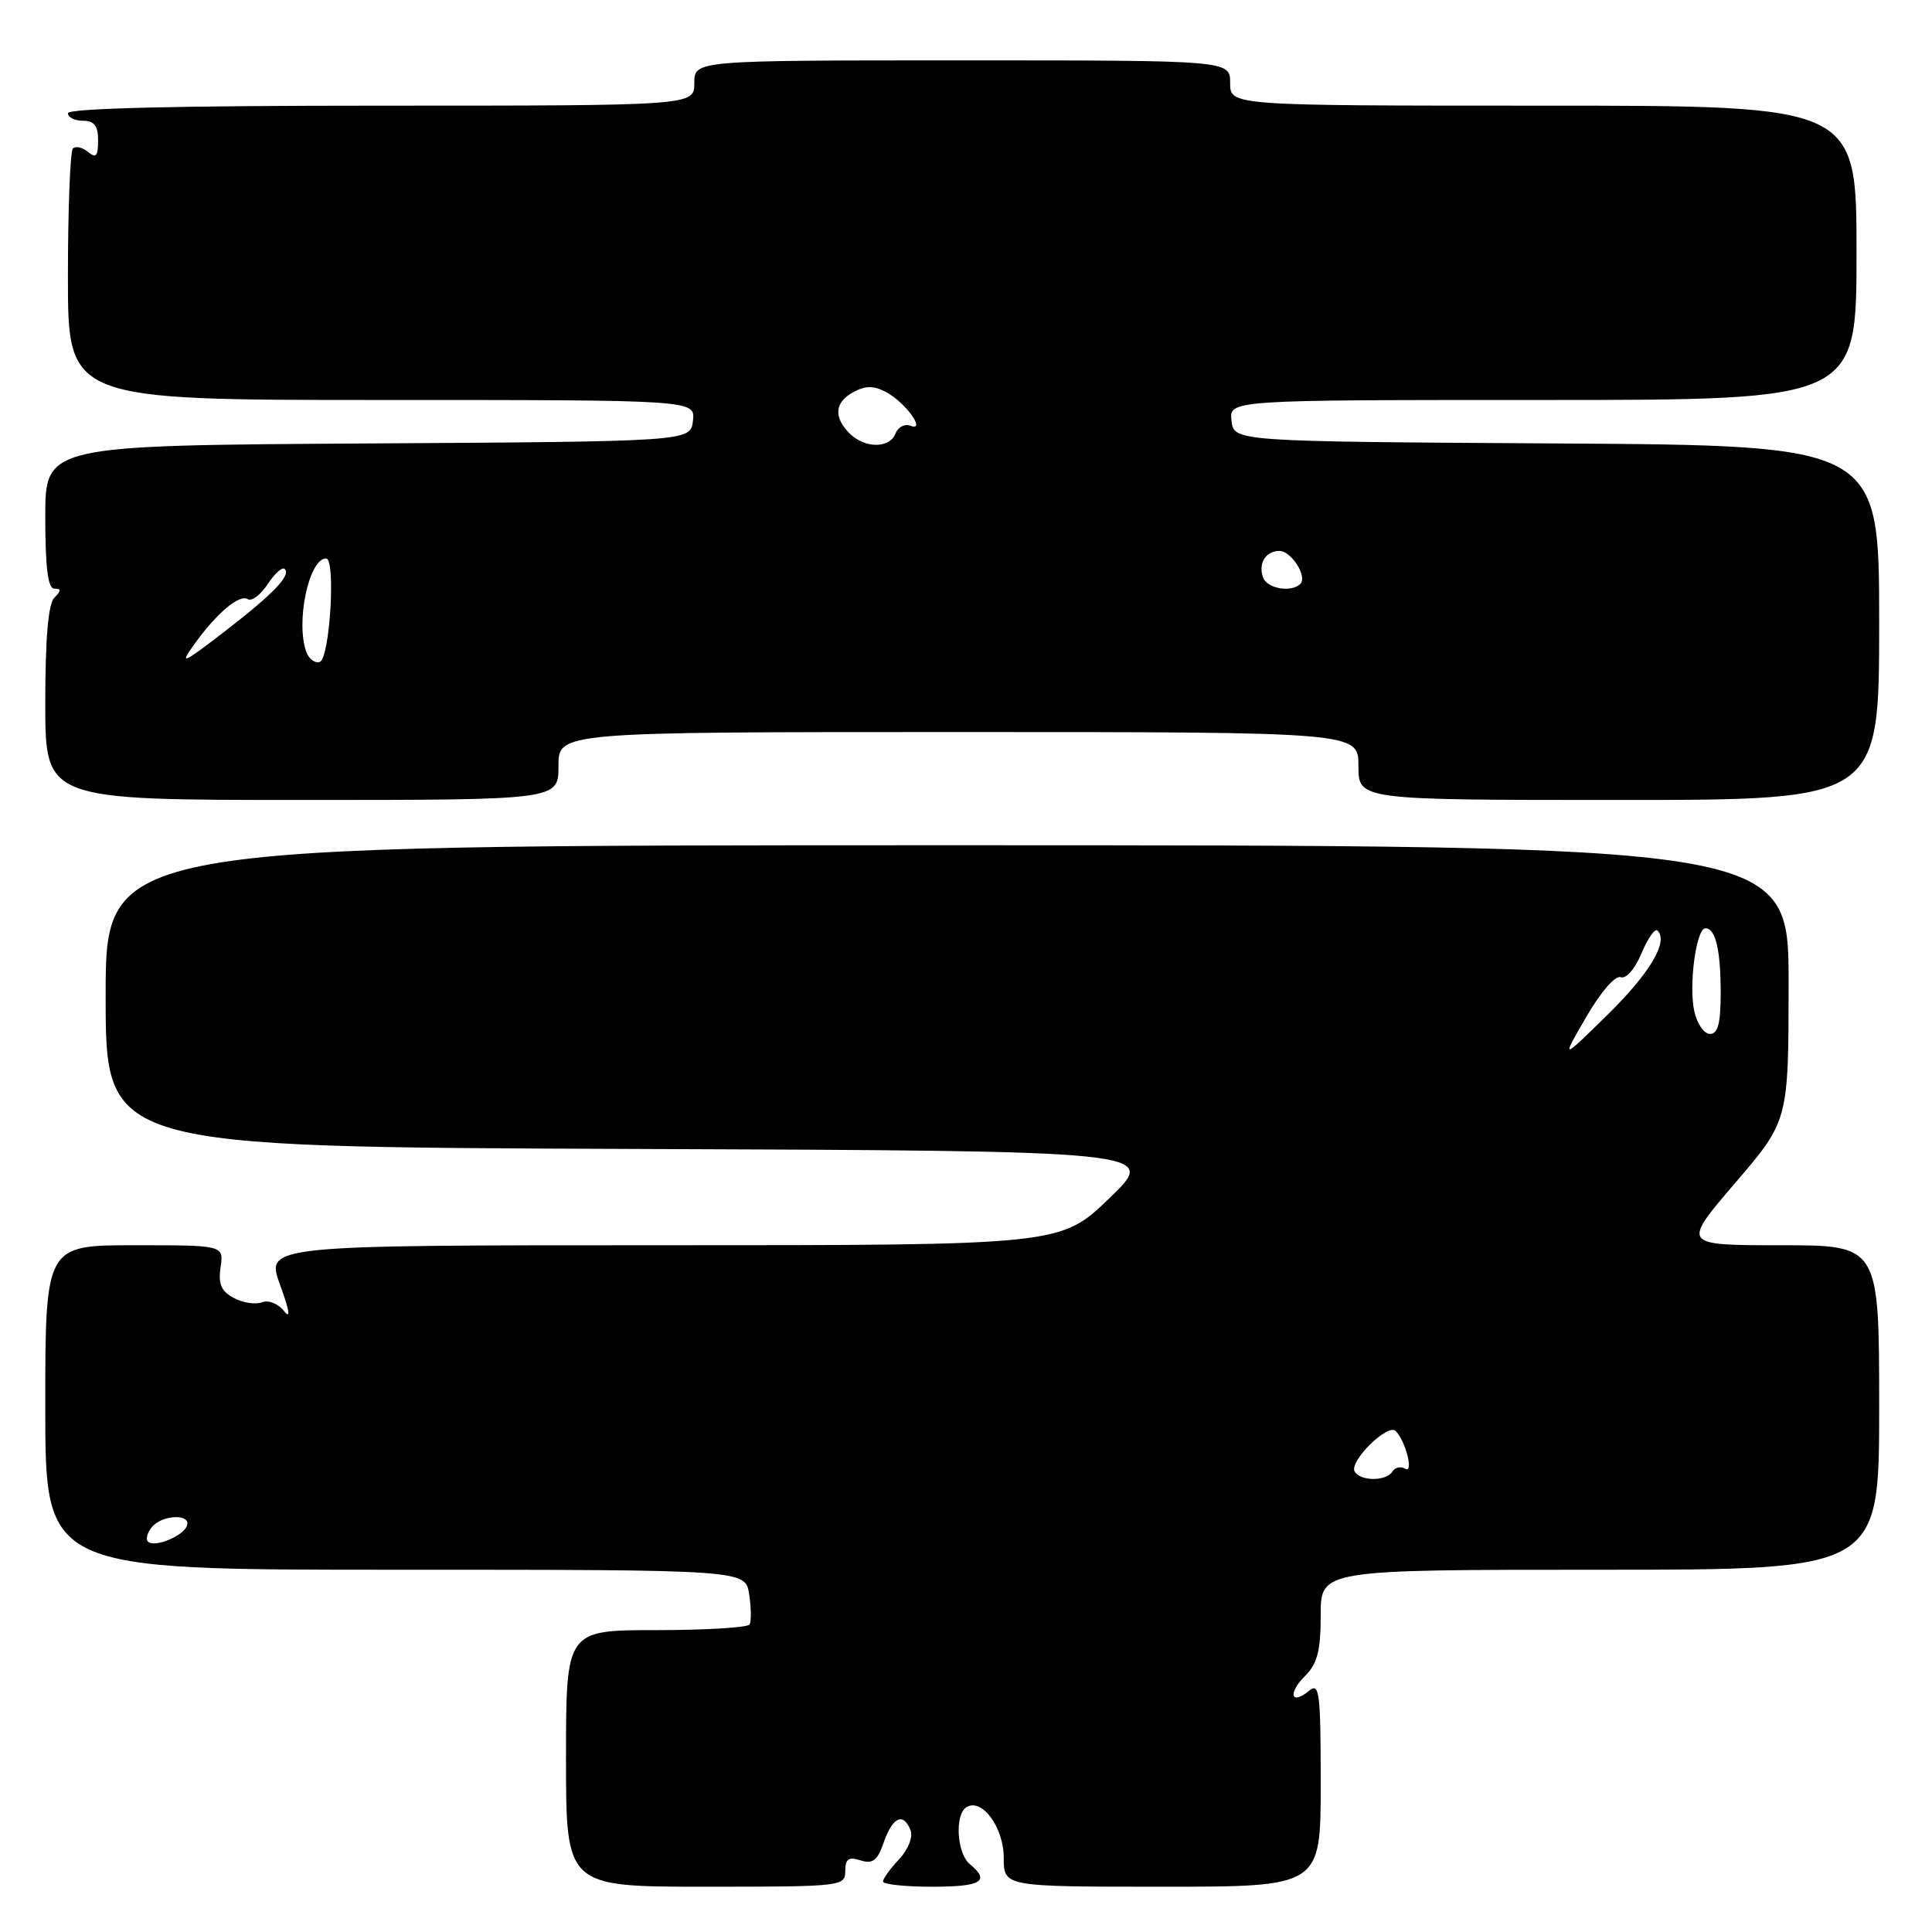 <?xml version="1.0" encoding="UTF-8" standalone="no"?>
<!DOCTYPE svg PUBLIC "-//W3C//DTD SVG 1.1//EN" "http://www.w3.org/Graphics/SVG/1.1/DTD/svg11.dtd" >
<svg xmlns="http://www.w3.org/2000/svg" xmlns:xlink="http://www.w3.org/1999/xlink" version="1.1" viewBox="0 0 256 256">
 <g >
 <path fill="currentColor"
d=" M 112.00 247.93 C 112.00 246.31 112.44 246.00 114.03 246.51 C 115.65 247.02 116.27 246.54 117.12 244.08 C 118.29 240.73 119.72 240.11 120.66 242.55 C 120.99 243.43 120.33 245.08 119.13 246.37 C 117.96 247.61 117.00 248.94 117.00 249.31 C 117.00 249.69 119.92 250.00 123.50 250.00 C 130.05 250.00 131.25 249.28 128.50 247.00 C 126.78 245.57 126.48 240.44 128.06 239.46 C 130.10 238.20 133.00 242.13 133.00 246.15 C 133.00 250.00 133.00 250.00 154.00 250.00 C 175.00 250.00 175.00 250.00 175.00 236.38 C 175.00 224.29 174.83 222.90 173.48 224.02 C 171.07 226.02 170.60 224.40 172.92 222.08 C 174.56 220.44 175.00 218.75 175.00 214.00 C 175.00 208.00 175.00 208.00 212.00 208.00 C 249.00 208.00 249.00 208.00 249.00 186.50 C 249.00 165.00 249.00 165.00 235.93 165.00 C 222.85 165.00 222.85 165.00 229.92 156.75 C 236.99 148.50 236.99 148.50 237.00 130.25 C 237.00 112.00 237.00 112.00 125.50 112.00 C 14.00 112.00 14.00 112.00 14.00 131.99 C 14.00 151.99 14.00 151.99 83.75 152.24 C 153.50 152.50 153.50 152.50 147.02 158.75 C 140.54 165.00 140.54 165.00 87.86 165.00 C 35.19 165.00 35.19 165.00 37.11 170.25 C 38.36 173.65 38.55 174.88 37.64 173.73 C 36.86 172.74 35.58 172.22 34.71 172.56 C 33.85 172.89 32.18 172.63 30.98 171.99 C 29.31 171.10 28.90 170.14 29.23 167.91 C 29.65 165.00 29.65 165.00 17.83 165.00 C 6.00 165.00 6.00 165.00 6.00 186.50 C 6.00 208.00 6.00 208.00 52.39 208.00 C 98.77 208.00 98.77 208.00 99.27 211.25 C 99.54 213.04 99.56 214.84 99.32 215.25 C 99.08 215.66 93.51 216.00 86.94 216.00 C 75.00 216.00 75.00 216.00 75.00 233.00 C 75.00 250.00 75.00 250.00 93.50 250.00 C 111.53 250.00 112.00 249.95 112.00 247.93 Z  M 74.00 101.50 C 74.00 97.00 74.00 97.00 127.00 97.00 C 180.00 97.00 180.00 97.00 180.00 101.50 C 180.00 106.00 180.00 106.00 214.50 106.00 C 249.00 106.00 249.00 106.00 249.00 82.51 C 249.00 59.02 249.00 59.02 206.25 58.76 C 163.50 58.50 163.50 58.50 163.18 55.75 C 162.87 53.00 162.87 53.00 204.43 53.00 C 246.00 53.00 246.00 53.00 246.00 33.50 C 246.00 14.00 246.00 14.00 204.50 14.00 C 163.00 14.00 163.00 14.00 163.00 11.00 C 163.00 8.00 163.00 8.00 127.50 8.00 C 92.00 8.00 92.00 8.00 92.00 11.00 C 92.00 14.00 92.00 14.00 50.50 14.00 C 23.50 14.00 9.00 14.35 9.00 15.00 C 9.00 15.55 9.90 16.00 11.00 16.00 C 12.49 16.00 13.00 16.67 13.00 18.62 C 13.00 20.70 12.72 21.01 11.66 20.13 C 10.92 19.52 10.02 19.31 9.66 19.68 C 9.30 20.04 9.00 27.68 9.00 36.67 C 9.00 53.00 9.00 53.00 50.57 53.00 C 92.13 53.00 92.13 53.00 91.82 55.75 C 91.50 58.50 91.50 58.50 48.75 58.76 C 6.00 59.02 6.00 59.02 6.00 68.51 C 6.00 75.22 6.35 78.00 7.20 78.00 C 8.13 78.00 8.13 78.27 7.20 79.20 C 6.39 80.01 6.00 84.58 6.00 93.20 C 6.00 106.00 6.00 106.00 40.00 106.00 C 74.00 106.00 74.00 106.00 74.00 101.50 Z  M 19.61 204.27 C 19.28 203.95 19.52 203.08 20.13 202.34 C 21.49 200.70 25.32 200.55 24.78 202.15 C 24.32 203.53 20.45 205.12 19.61 204.27 Z  M 179.51 195.01 C 178.69 193.68 183.93 188.51 184.96 189.63 C 186.31 191.08 187.35 195.33 186.18 194.61 C 185.61 194.26 184.86 194.42 184.51 194.98 C 183.70 196.29 180.31 196.30 179.51 195.01 Z  M 210.18 134.76 C 212.09 131.46 214.03 129.22 214.75 129.48 C 215.47 129.74 216.64 128.40 217.51 126.31 C 218.35 124.32 219.30 122.97 219.63 123.30 C 221.11 124.77 218.62 128.95 212.97 134.50 C 206.85 140.50 206.85 140.50 210.18 134.76 Z  M 224.50 133.98 C 223.74 130.55 224.76 123.00 225.98 123.00 C 227.32 123.00 228.00 125.88 228.00 131.58 C 228.00 135.60 227.63 137.00 226.58 137.00 C 225.80 137.00 224.86 135.64 224.50 133.98 Z  M 25.65 85.50 C 28.64 81.30 31.70 78.70 32.83 79.39 C 33.35 79.72 34.54 78.82 35.47 77.40 C 36.40 75.99 37.41 75.08 37.72 75.39 C 38.59 76.25 36.17 78.75 29.55 83.84 C 24.24 87.93 23.77 88.13 25.65 85.50 Z  M 40.62 86.46 C 39.13 82.57 40.91 74.00 43.21 74.00 C 44.51 74.00 43.71 87.27 42.37 87.71 C 41.75 87.92 40.97 87.35 40.62 86.46 Z  M 167.38 76.55 C 166.67 74.71 167.70 73.00 169.52 73.00 C 171.11 73.00 173.27 76.40 172.30 77.37 C 171.13 78.54 167.94 78.01 167.38 76.55 Z  M 112.57 57.43 C 110.41 55.26 110.60 53.28 113.12 51.93 C 114.72 51.08 115.79 51.09 117.42 51.96 C 120.01 53.34 122.81 57.25 120.61 56.41 C 119.87 56.12 118.99 56.59 118.66 57.44 C 117.89 59.45 114.59 59.44 112.57 57.43 Z "/>
</g>
</svg>